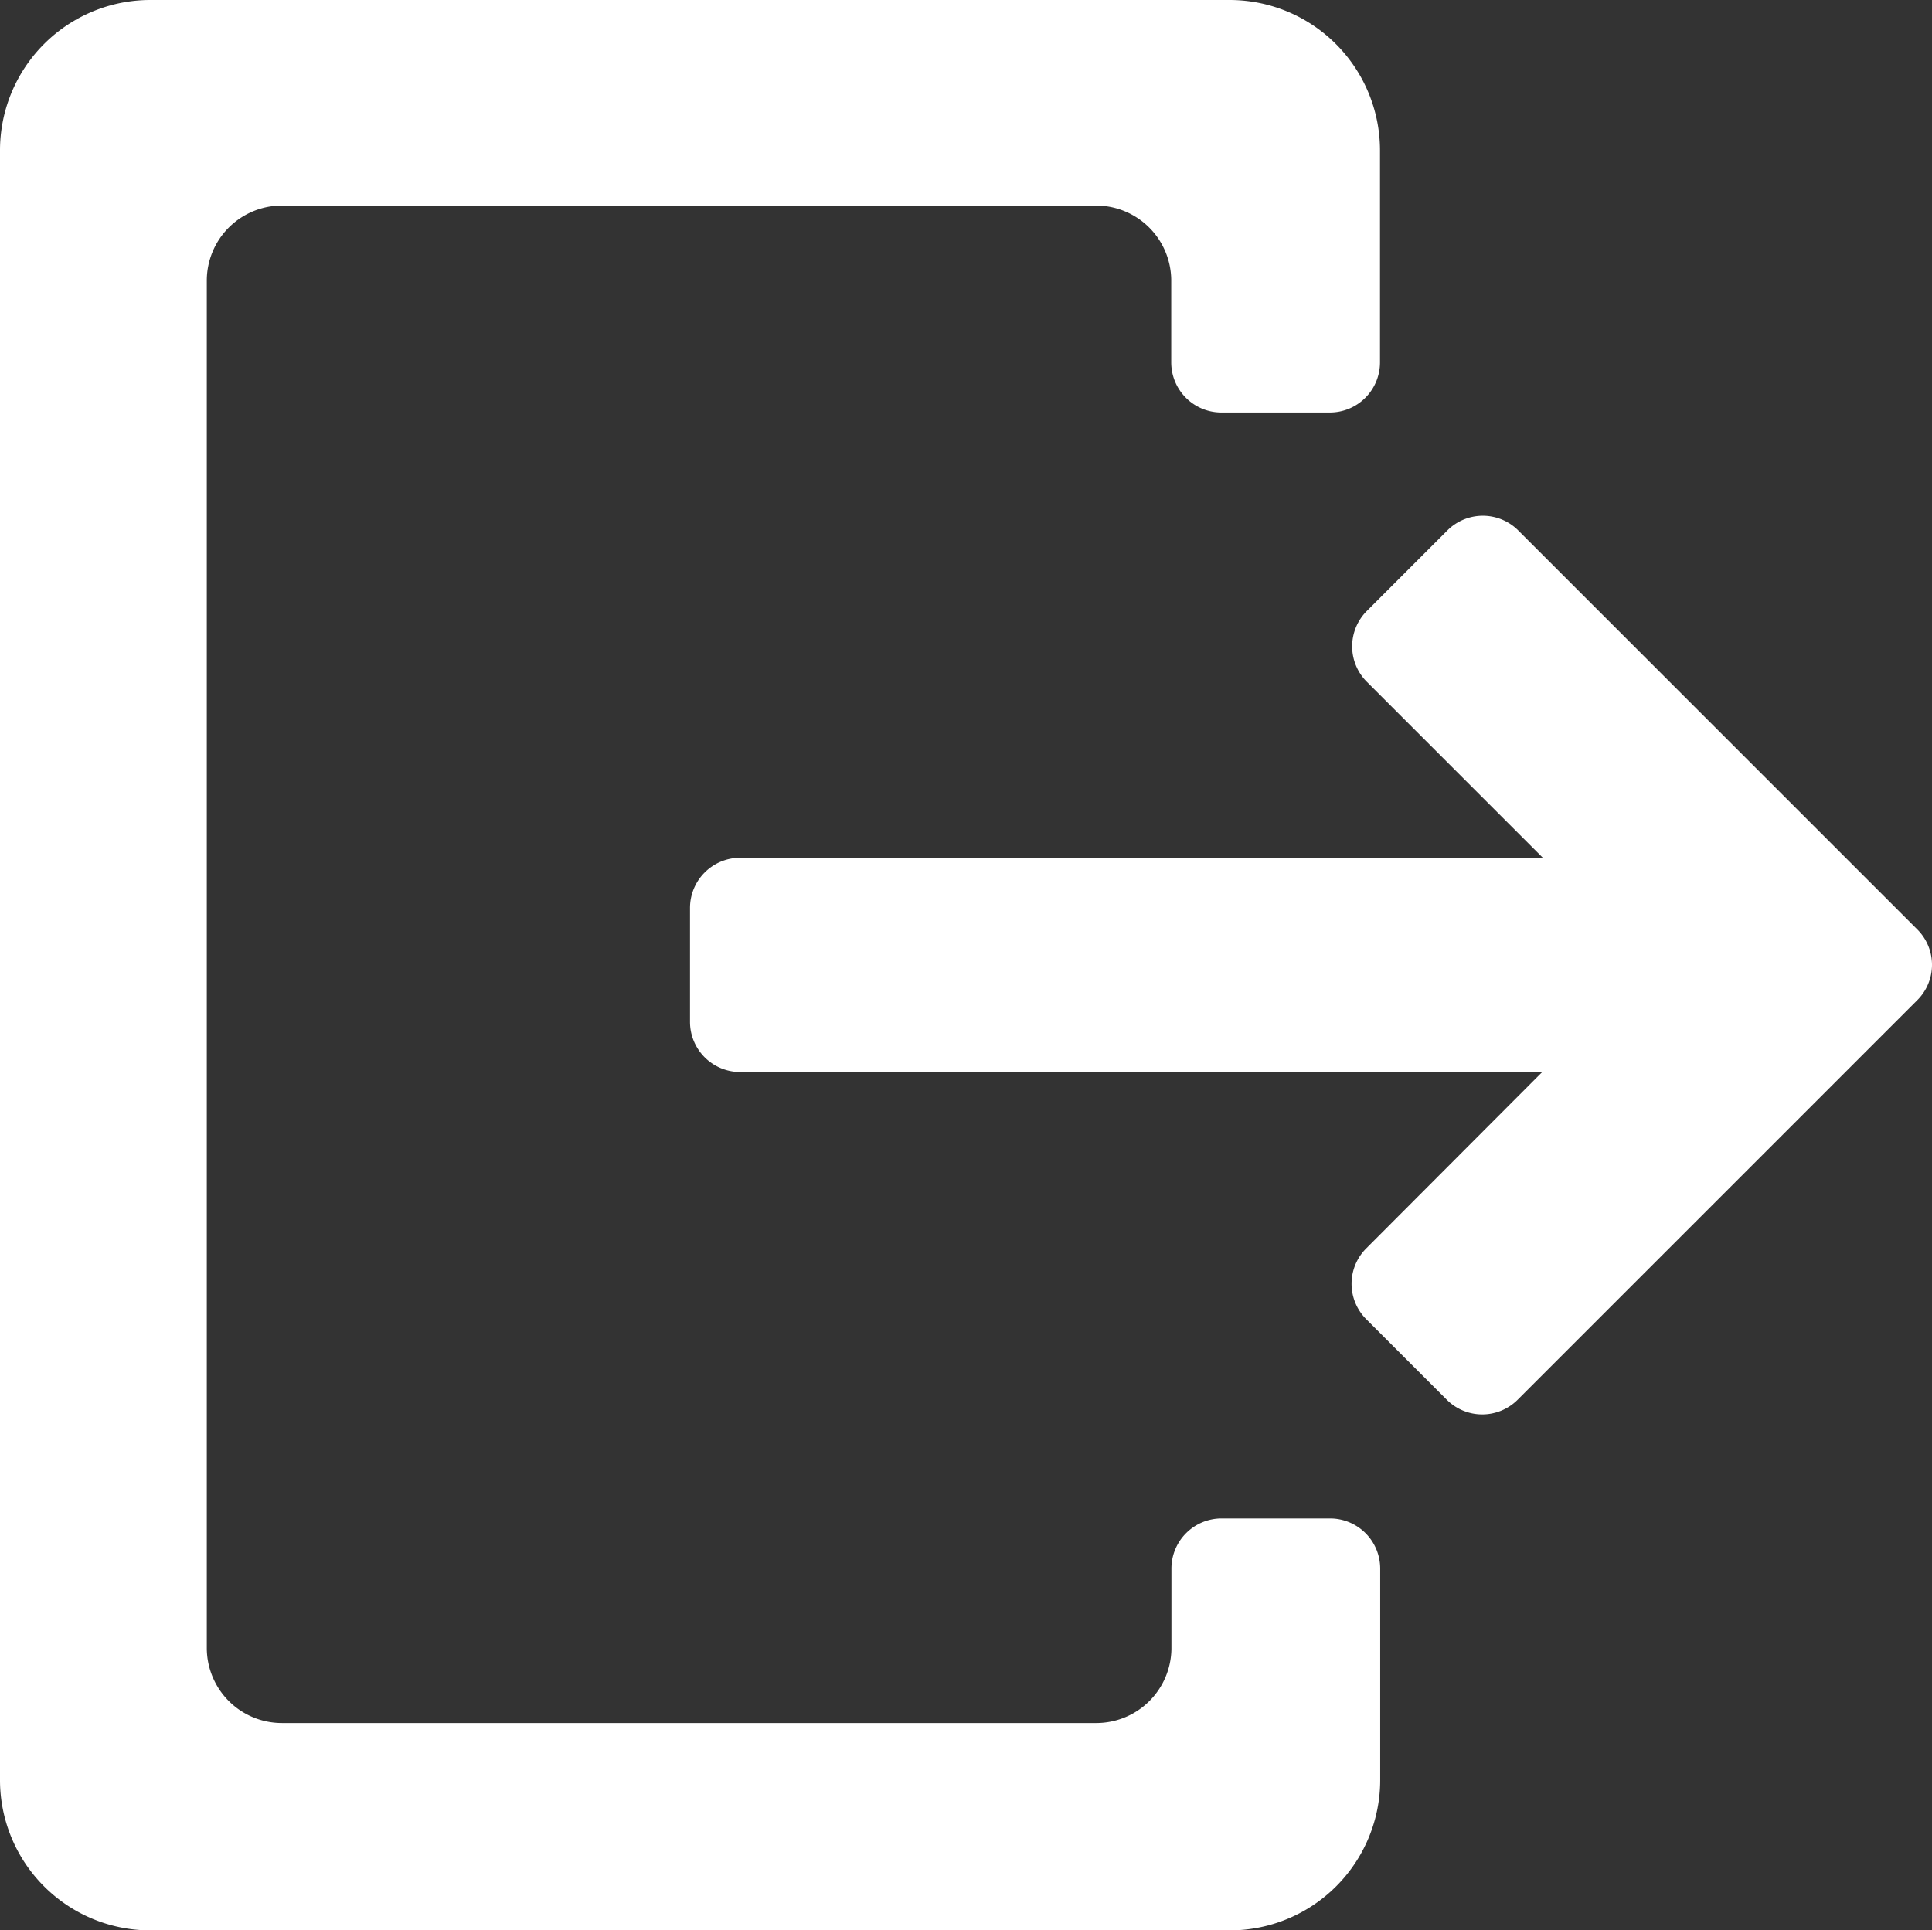 <svg id="Layer_1" data-name="Layer 1" xmlns="http://www.w3.org/2000/svg" viewBox="0 0 980 979.4"><rect x="0" y="0" width="980" height="979.4" fill="#333333" stroke="none"/><defs><style>.cls-1{fill:#fff;}</style></defs><path class="cls-1" d="M982.6,481.9,780.1,279.4a25.41,25.41,0,0,0-35.9,0l-40.9,40.9a25.41,25.41,0,0,0,0,35.9l89.3,89.3H385.4A25.44,25.44,0,0,0,360,470.9v57.9a25.44,25.44,0,0,0,25.4,25.4H792.3L703,643.7a25.41,25.41,0,0,0,0,35.9l40.9,40.9a25.41,25.41,0,0,0,35.9,0L941.5,558.8h0l40.9-40.9A25.35,25.35,0,0,0,982.6,481.9Z" transform="translate(-10 -10.3)"/><path class="cls-1" d="M633.7,10.3H86.3A76.29,76.29,0,0,0,10,86.6V913.4a76.29,76.29,0,0,0,76.3,76.3H633.8a76.29,76.29,0,0,0,76.3-76.3V806.1a25.44,25.44,0,0,0-25.4-25.4H629.6a25.44,25.44,0,0,0-25.4,25.4v40.8a38.12,38.12,0,0,1-38.1,37.6H153a38.09,38.09,0,0,1-38.1-38.1V152.7A38.09,38.09,0,0,1,153,114.6H566a38.12,38.12,0,0,1,38.1,37.6v42a25.44,25.44,0,0,0,25.4,25.4h55.1A25.44,25.44,0,0,0,710,194.2V86.6A76.35,76.35,0,0,0,633.7,10.3Z" transform="translate(-10 -10.3)"/></svg>